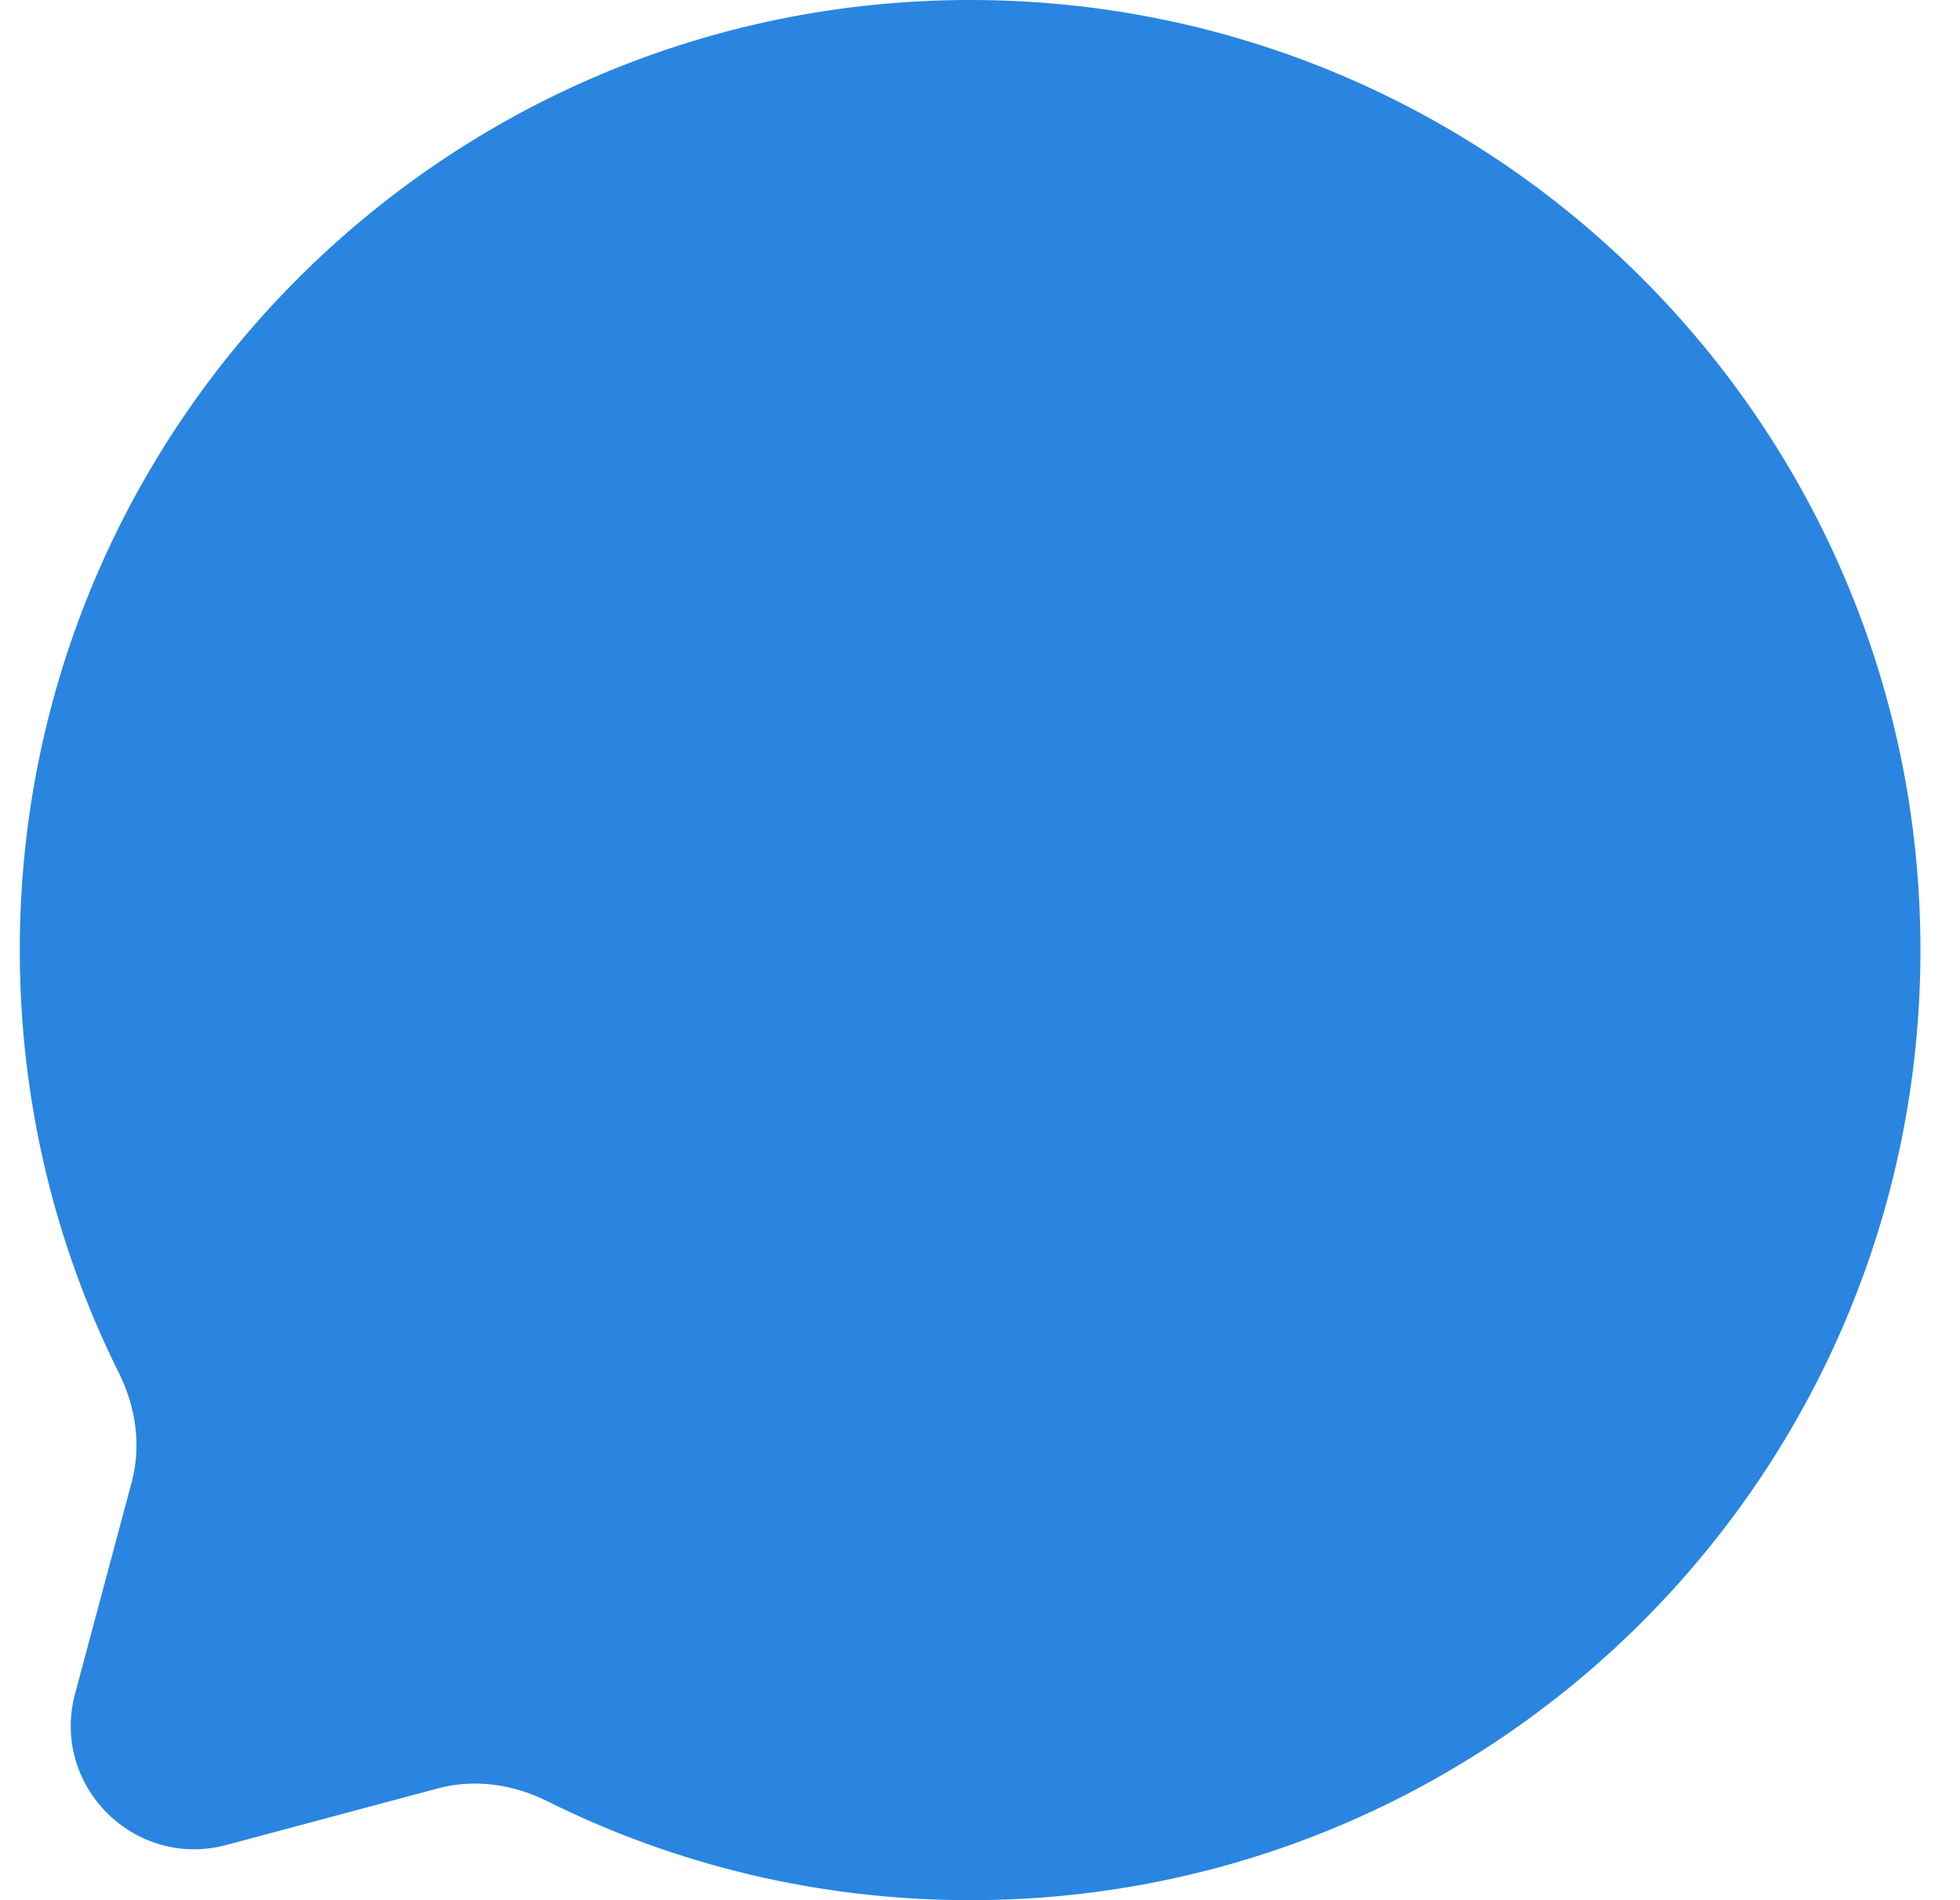 <svg width="33" height="32" viewBox="0 0 33 32" fill="none" xmlns="http://www.w3.org/2000/svg">
<path d="M16.334 32C25.17 32 32.334 24.837 32.334 16C32.334 7.163 25.17 0 16.334 0C7.497 0 0.333 7.163 0.333 16C0.333 18.559 0.934 20.979 2.003 23.124C2.287 23.694 2.382 24.346 2.217 24.961L1.264 28.523C0.85 30.069 2.265 31.483 3.811 31.07L7.373 30.117C7.988 29.952 8.639 30.047 9.21 30.331C11.355 31.399 13.774 32 16.334 32Z" fill="#2985E0"/>
</svg>
